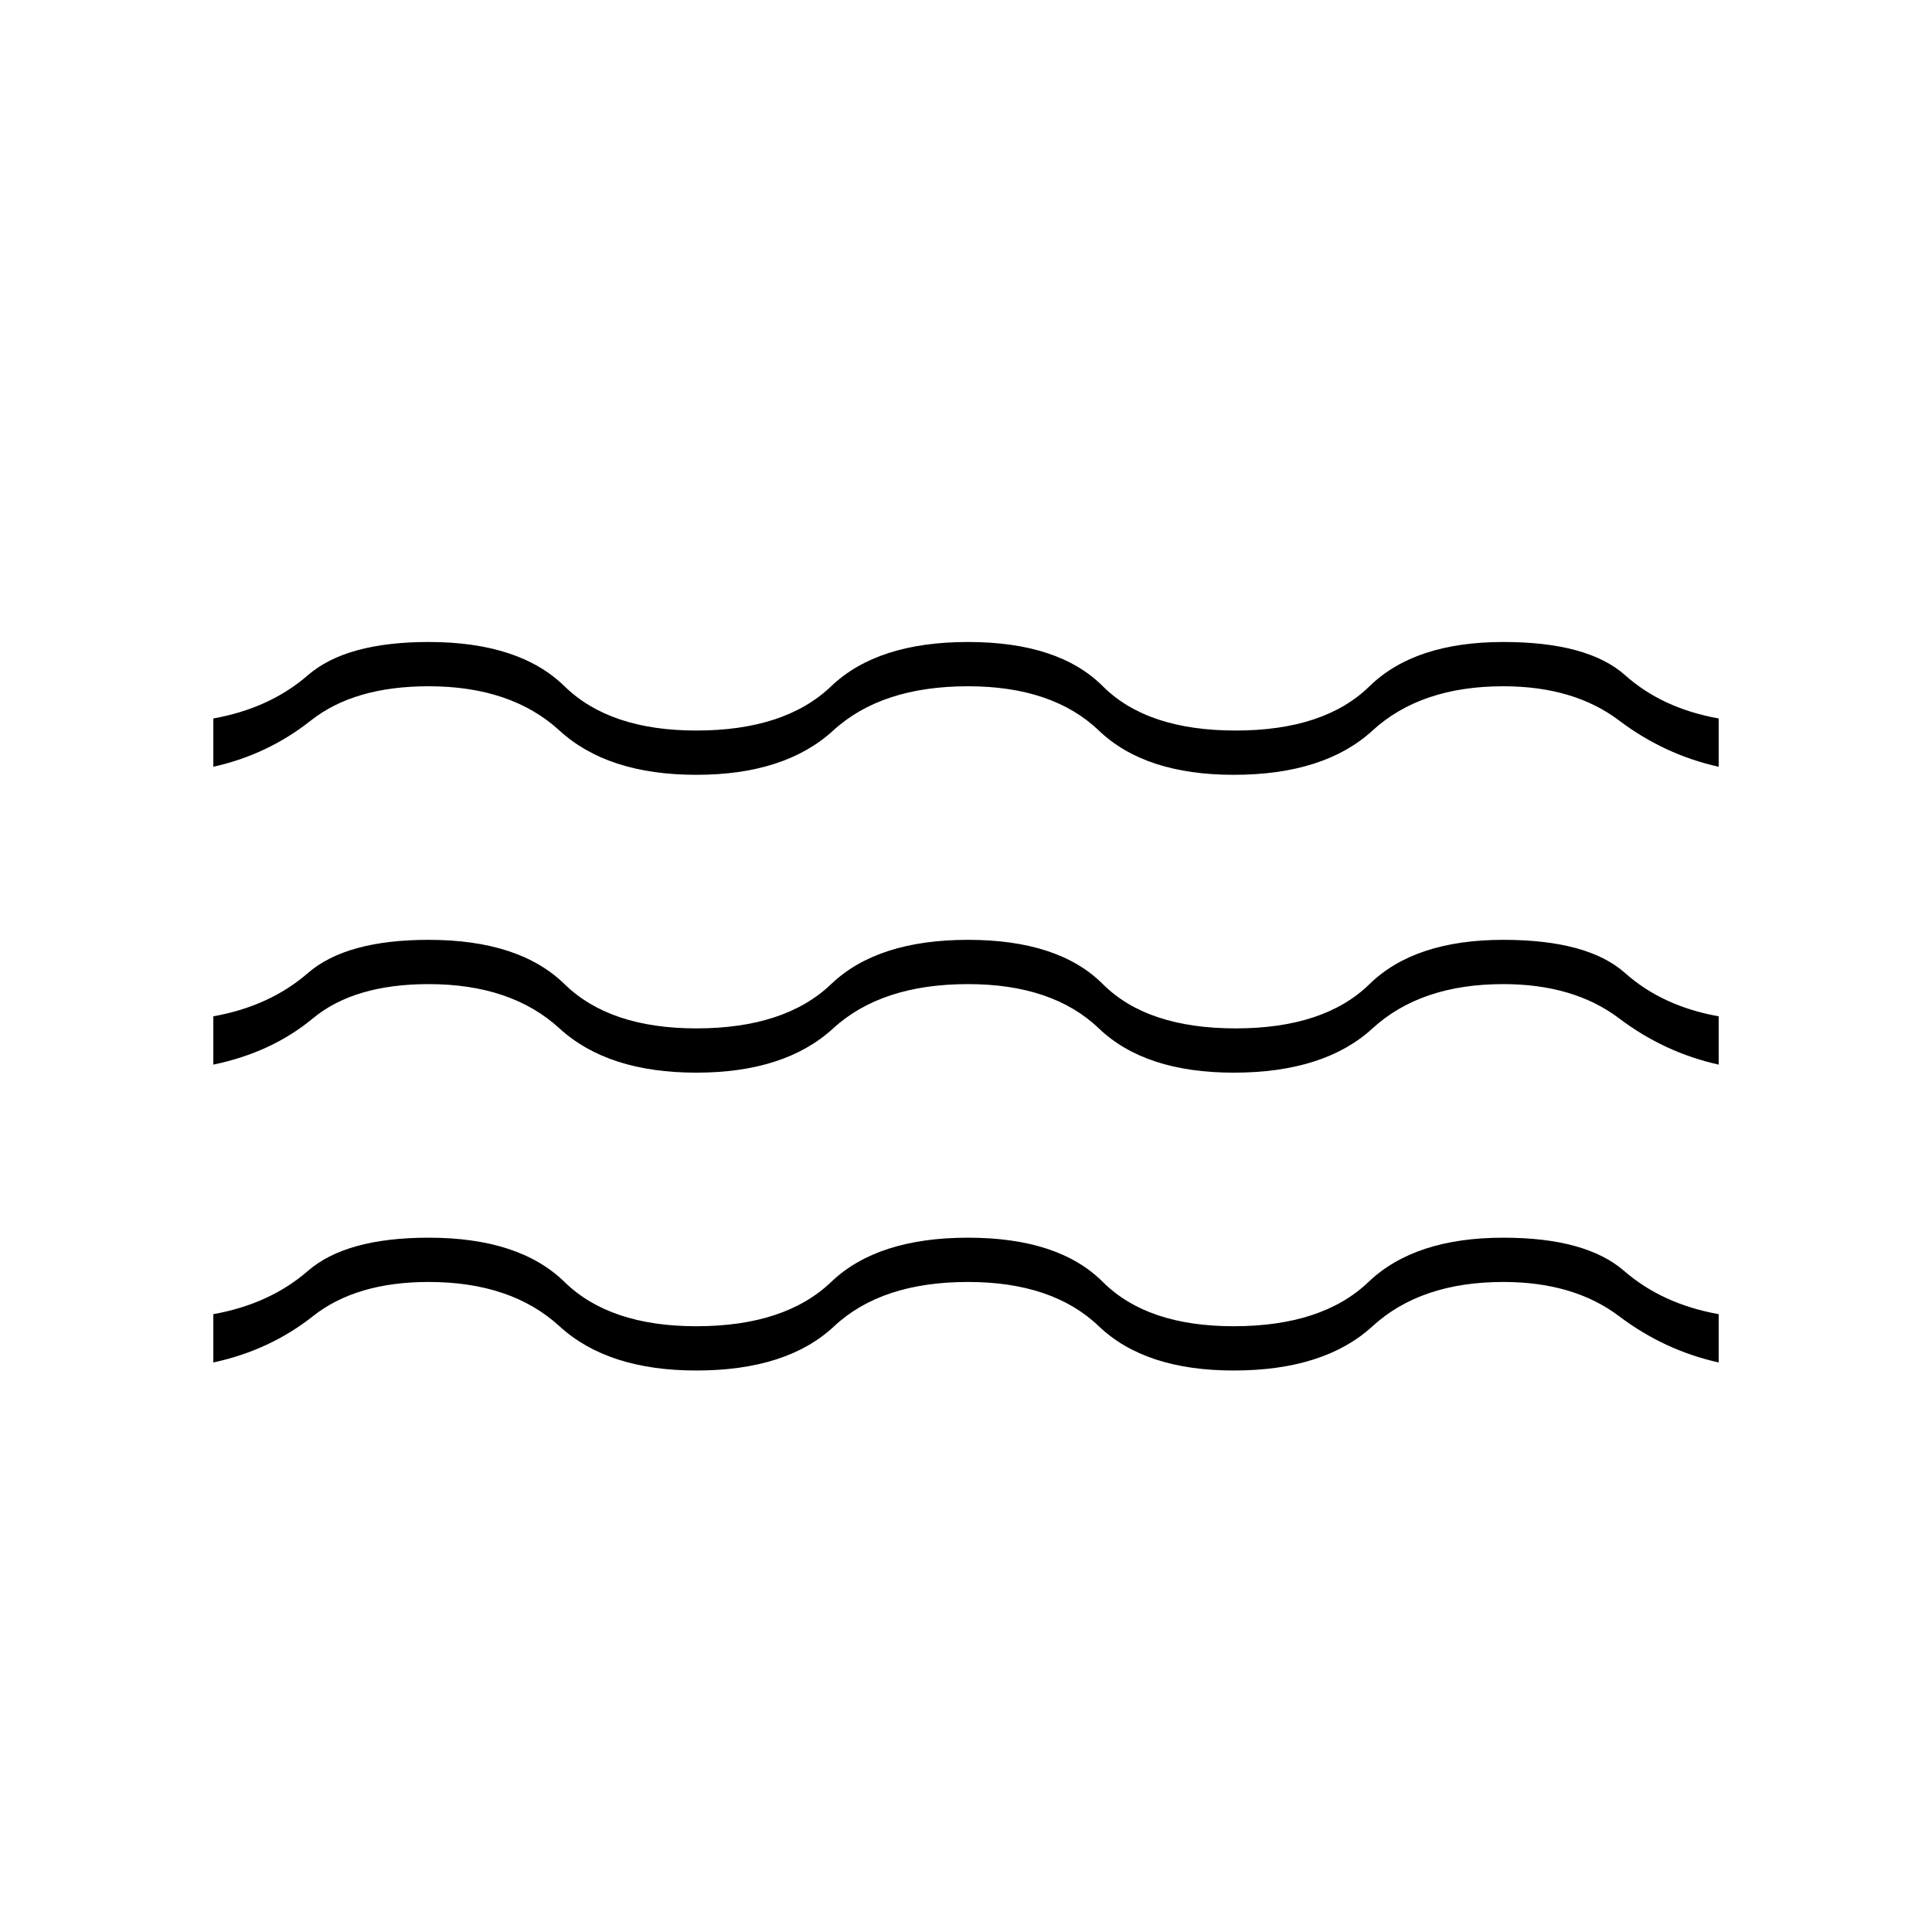 <svg xmlns="http://www.w3.org/2000/svg" height="48" width="48"><path d="M5.3 26.45V25.25Q6.7 25 7.65 24.175Q8.6 23.35 10.65 23.35Q12.9 23.35 14.025 24.45Q15.15 25.55 17.3 25.55Q19.5 25.55 20.65 24.45Q21.8 23.35 24.05 23.35Q26.3 23.35 27.4 24.45Q28.5 25.55 30.7 25.55Q32.9 25.55 34.025 24.45Q35.15 23.35 37.35 23.35Q39.45 23.35 40.375 24.175Q41.3 25 42.7 25.25V26.45Q41.35 26.15 40.225 25.3Q39.1 24.45 37.35 24.45Q35.3 24.45 34.1 25.55Q32.9 26.65 30.65 26.65Q28.45 26.65 27.3 25.55Q26.15 24.45 24.05 24.45Q21.9 24.45 20.7 25.55Q19.5 26.65 17.3 26.65Q15.1 26.65 13.9 25.55Q12.7 24.45 10.65 24.45Q8.8 24.45 7.775 25.3Q6.75 26.15 5.3 26.45ZM5.3 33.85V32.65Q6.7 32.4 7.65 31.575Q8.6 30.75 10.65 30.75Q12.9 30.75 14.025 31.85Q15.15 32.95 17.3 32.95Q19.5 32.95 20.65 31.85Q21.8 30.75 24.05 30.75Q26.3 30.75 27.4 31.85Q28.5 32.95 30.65 32.95Q32.85 32.95 34 31.85Q35.15 30.75 37.35 30.75Q39.4 30.75 40.35 31.575Q41.3 32.4 42.7 32.65V33.85Q41.35 33.55 40.225 32.7Q39.1 31.85 37.35 31.85Q35.3 31.85 34.1 32.95Q32.9 34.05 30.65 34.05Q28.45 34.05 27.3 32.95Q26.15 31.85 24.05 31.85Q21.9 31.85 20.725 32.95Q19.55 34.05 17.3 34.05Q15.1 34.05 13.9 32.95Q12.7 31.85 10.65 31.85Q8.85 31.85 7.775 32.7Q6.7 33.55 5.3 33.85ZM5.3 19.05V17.85Q6.7 17.6 7.65 16.775Q8.6 15.95 10.65 15.95Q12.9 15.95 14.025 17.05Q15.15 18.15 17.3 18.15Q19.5 18.15 20.65 17.05Q21.8 15.95 24.05 15.95Q26.3 15.95 27.4 17.05Q28.5 18.15 30.7 18.15Q32.9 18.15 34.025 17.05Q35.15 15.95 37.35 15.95Q39.45 15.95 40.375 16.775Q41.3 17.6 42.7 17.85V19.05Q41.35 18.75 40.225 17.9Q39.1 17.05 37.35 17.05Q35.3 17.05 34.1 18.15Q32.9 19.25 30.65 19.25Q28.45 19.25 27.3 18.15Q26.15 17.05 24.05 17.05Q21.9 17.05 20.7 18.15Q19.5 19.25 17.3 19.25Q15.1 19.25 13.9 18.15Q12.7 17.05 10.65 17.05Q8.8 17.05 7.725 17.9Q6.65 18.75 5.3 19.05Z"/></svg>